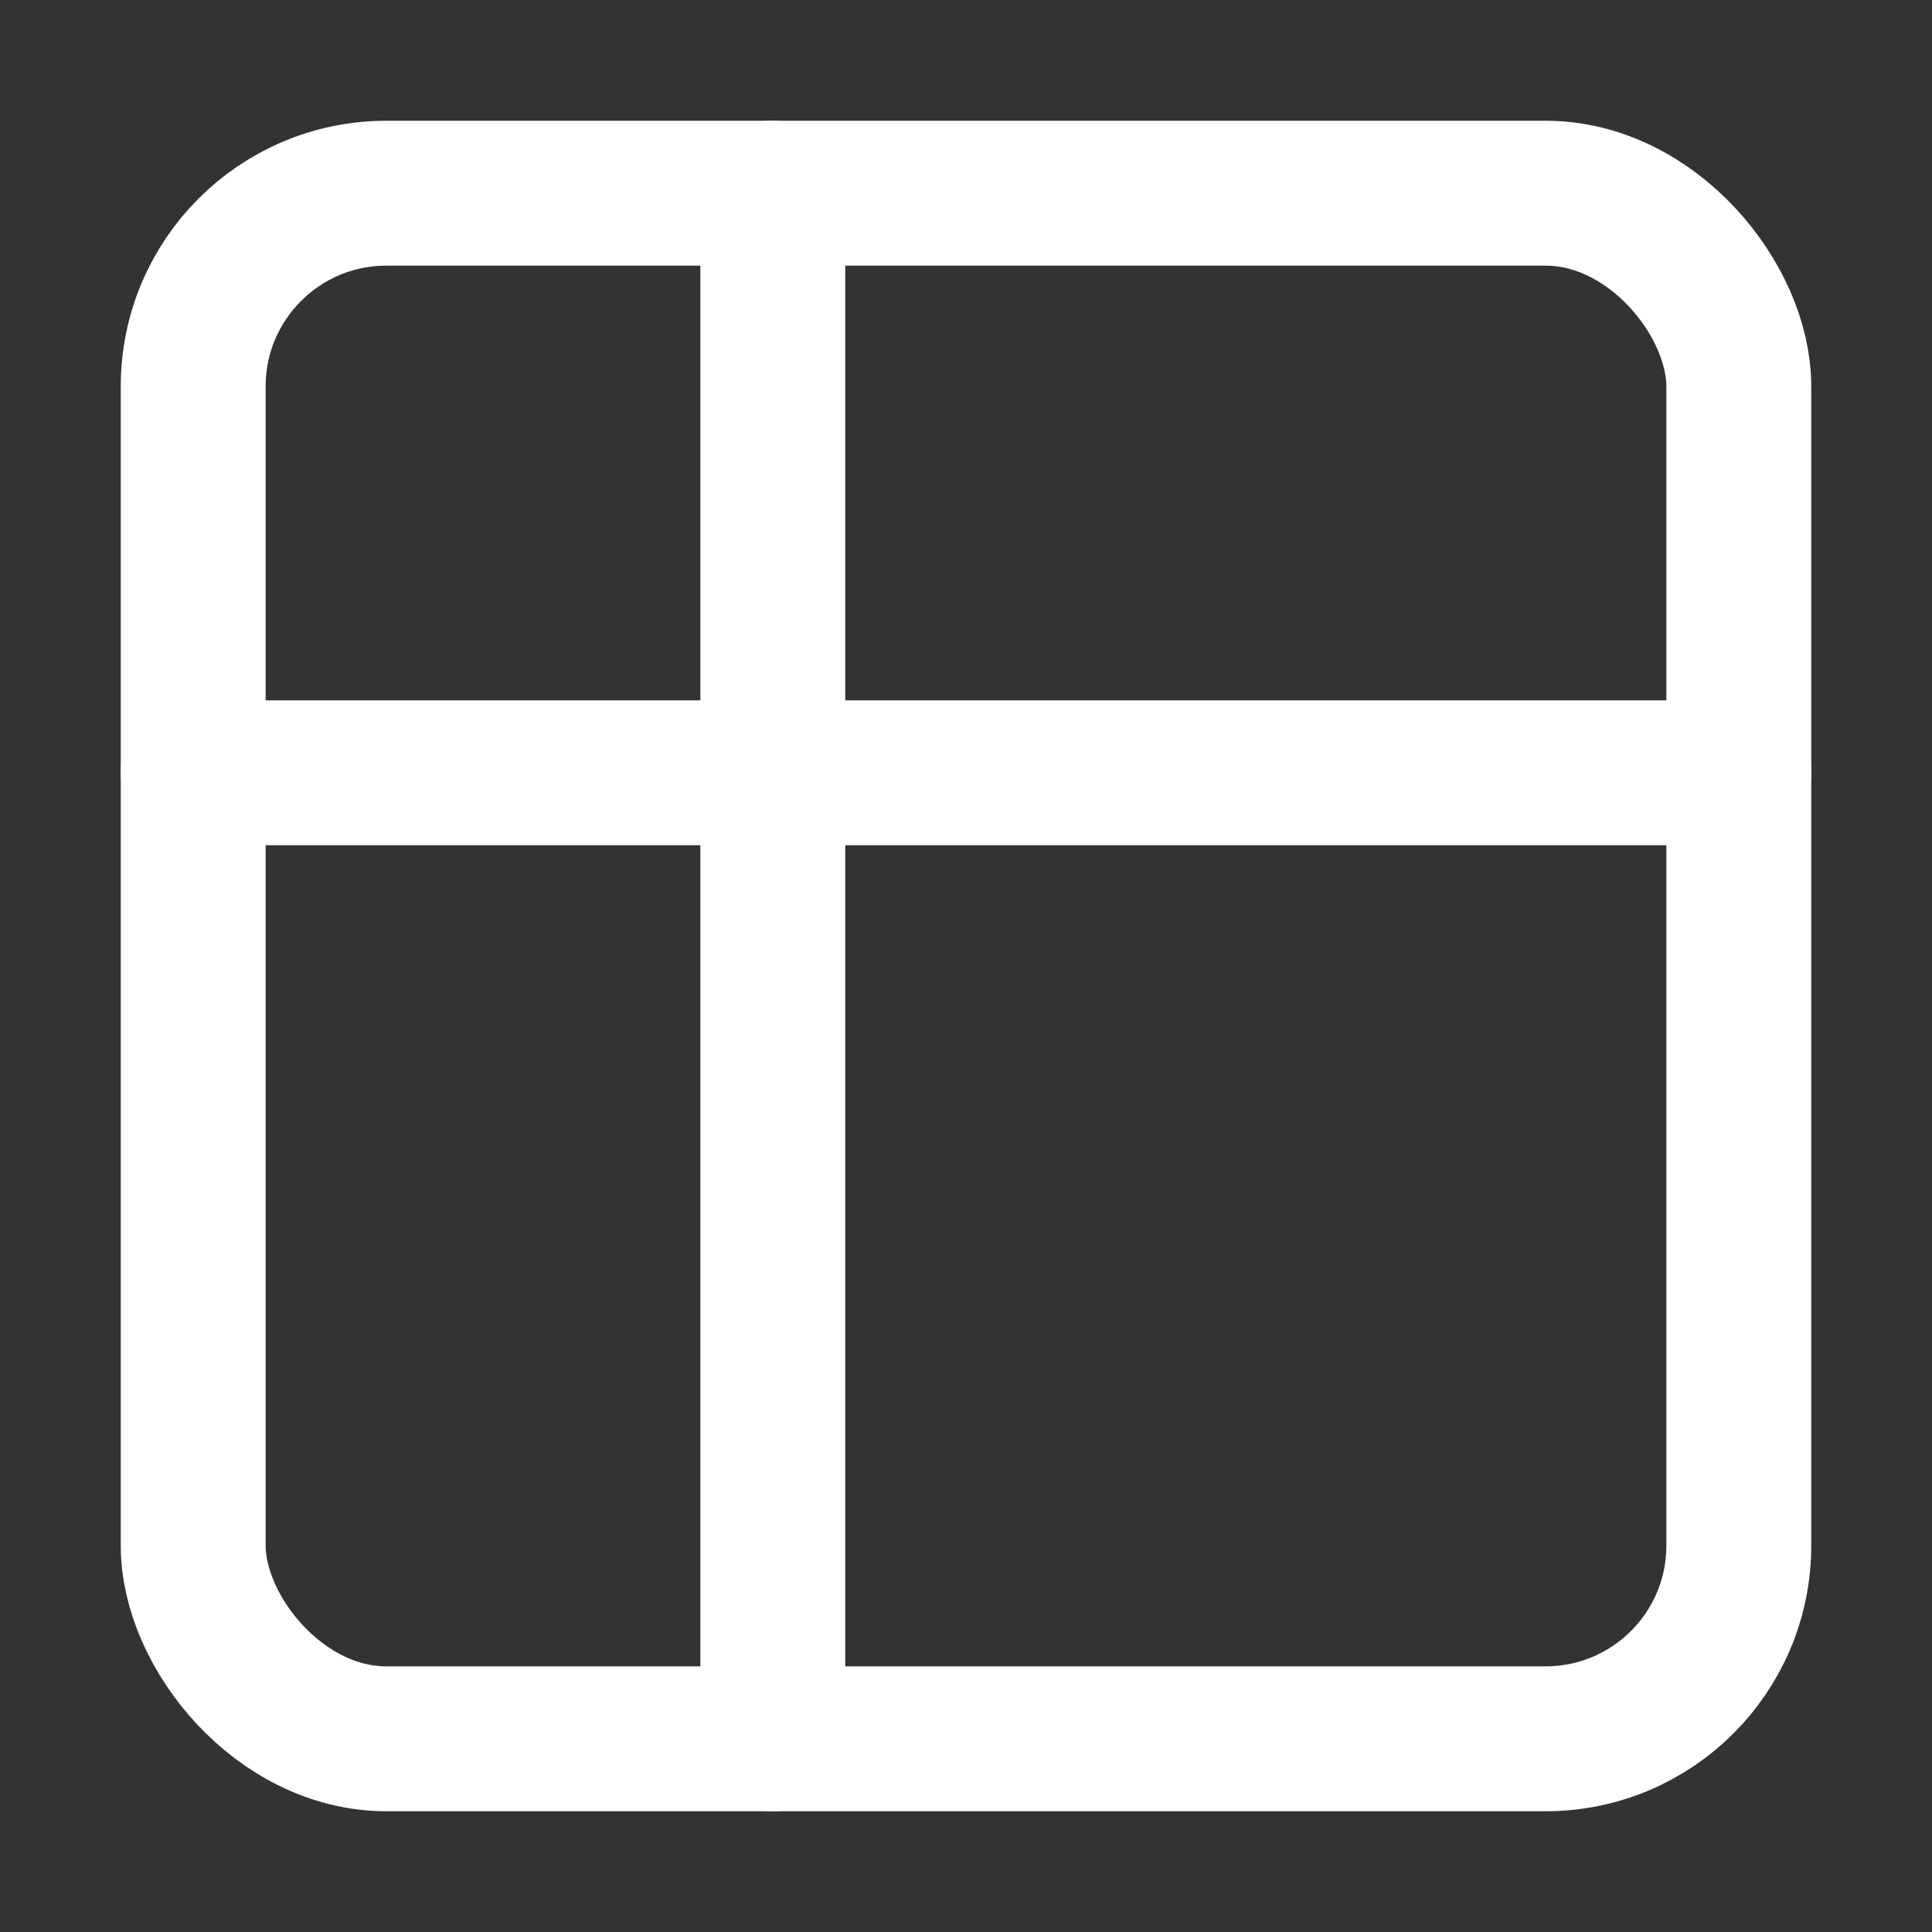 <svg xmlns="http://www.w3.org/2000/svg" xmlns:xlink="http://www.w3.org/1999/xlink" width="20" height="20" viewBox="0 0 20 20">
  <rect x="0" y="0" width="20" height="20" fill="#333333" stroke="none"/>
  <defs>
    <clipPath id="clip-button_matrix">
      <rect width="20" height="20"/>
    </clipPath>
  </defs>
  <g id="button_matrix" clip-path="url(#clip-button_matrix)">
    <g id="Group_18552" data-name="Group 18552" transform="translate(-2 -2)">
      <path id="Path_12620" data-name="Path 12620" d="M0,0H24V24H0Z" fill="none"/>
      <rect id="Rectangle_6822" data-name="Rectangle 6822" width="16" height="16" rx="2" transform="translate(4 4)" fill="none" stroke="#fff" stroke-linecap="round" stroke-linejoin="round" stroke-width="1.5"/>
      <line id="Line_505" data-name="Line 505" x2="16" transform="translate(4 10)" fill="none" stroke="#fff" stroke-linecap="round" stroke-linejoin="round" stroke-width="1.5"/>
      <line id="Line_506" data-name="Line 506" y2="16" transform="translate(10 4)" fill="none" stroke="#fff" stroke-linecap="round" stroke-linejoin="round" stroke-width="1.5"/>
    </g>
  </g>
</svg>
